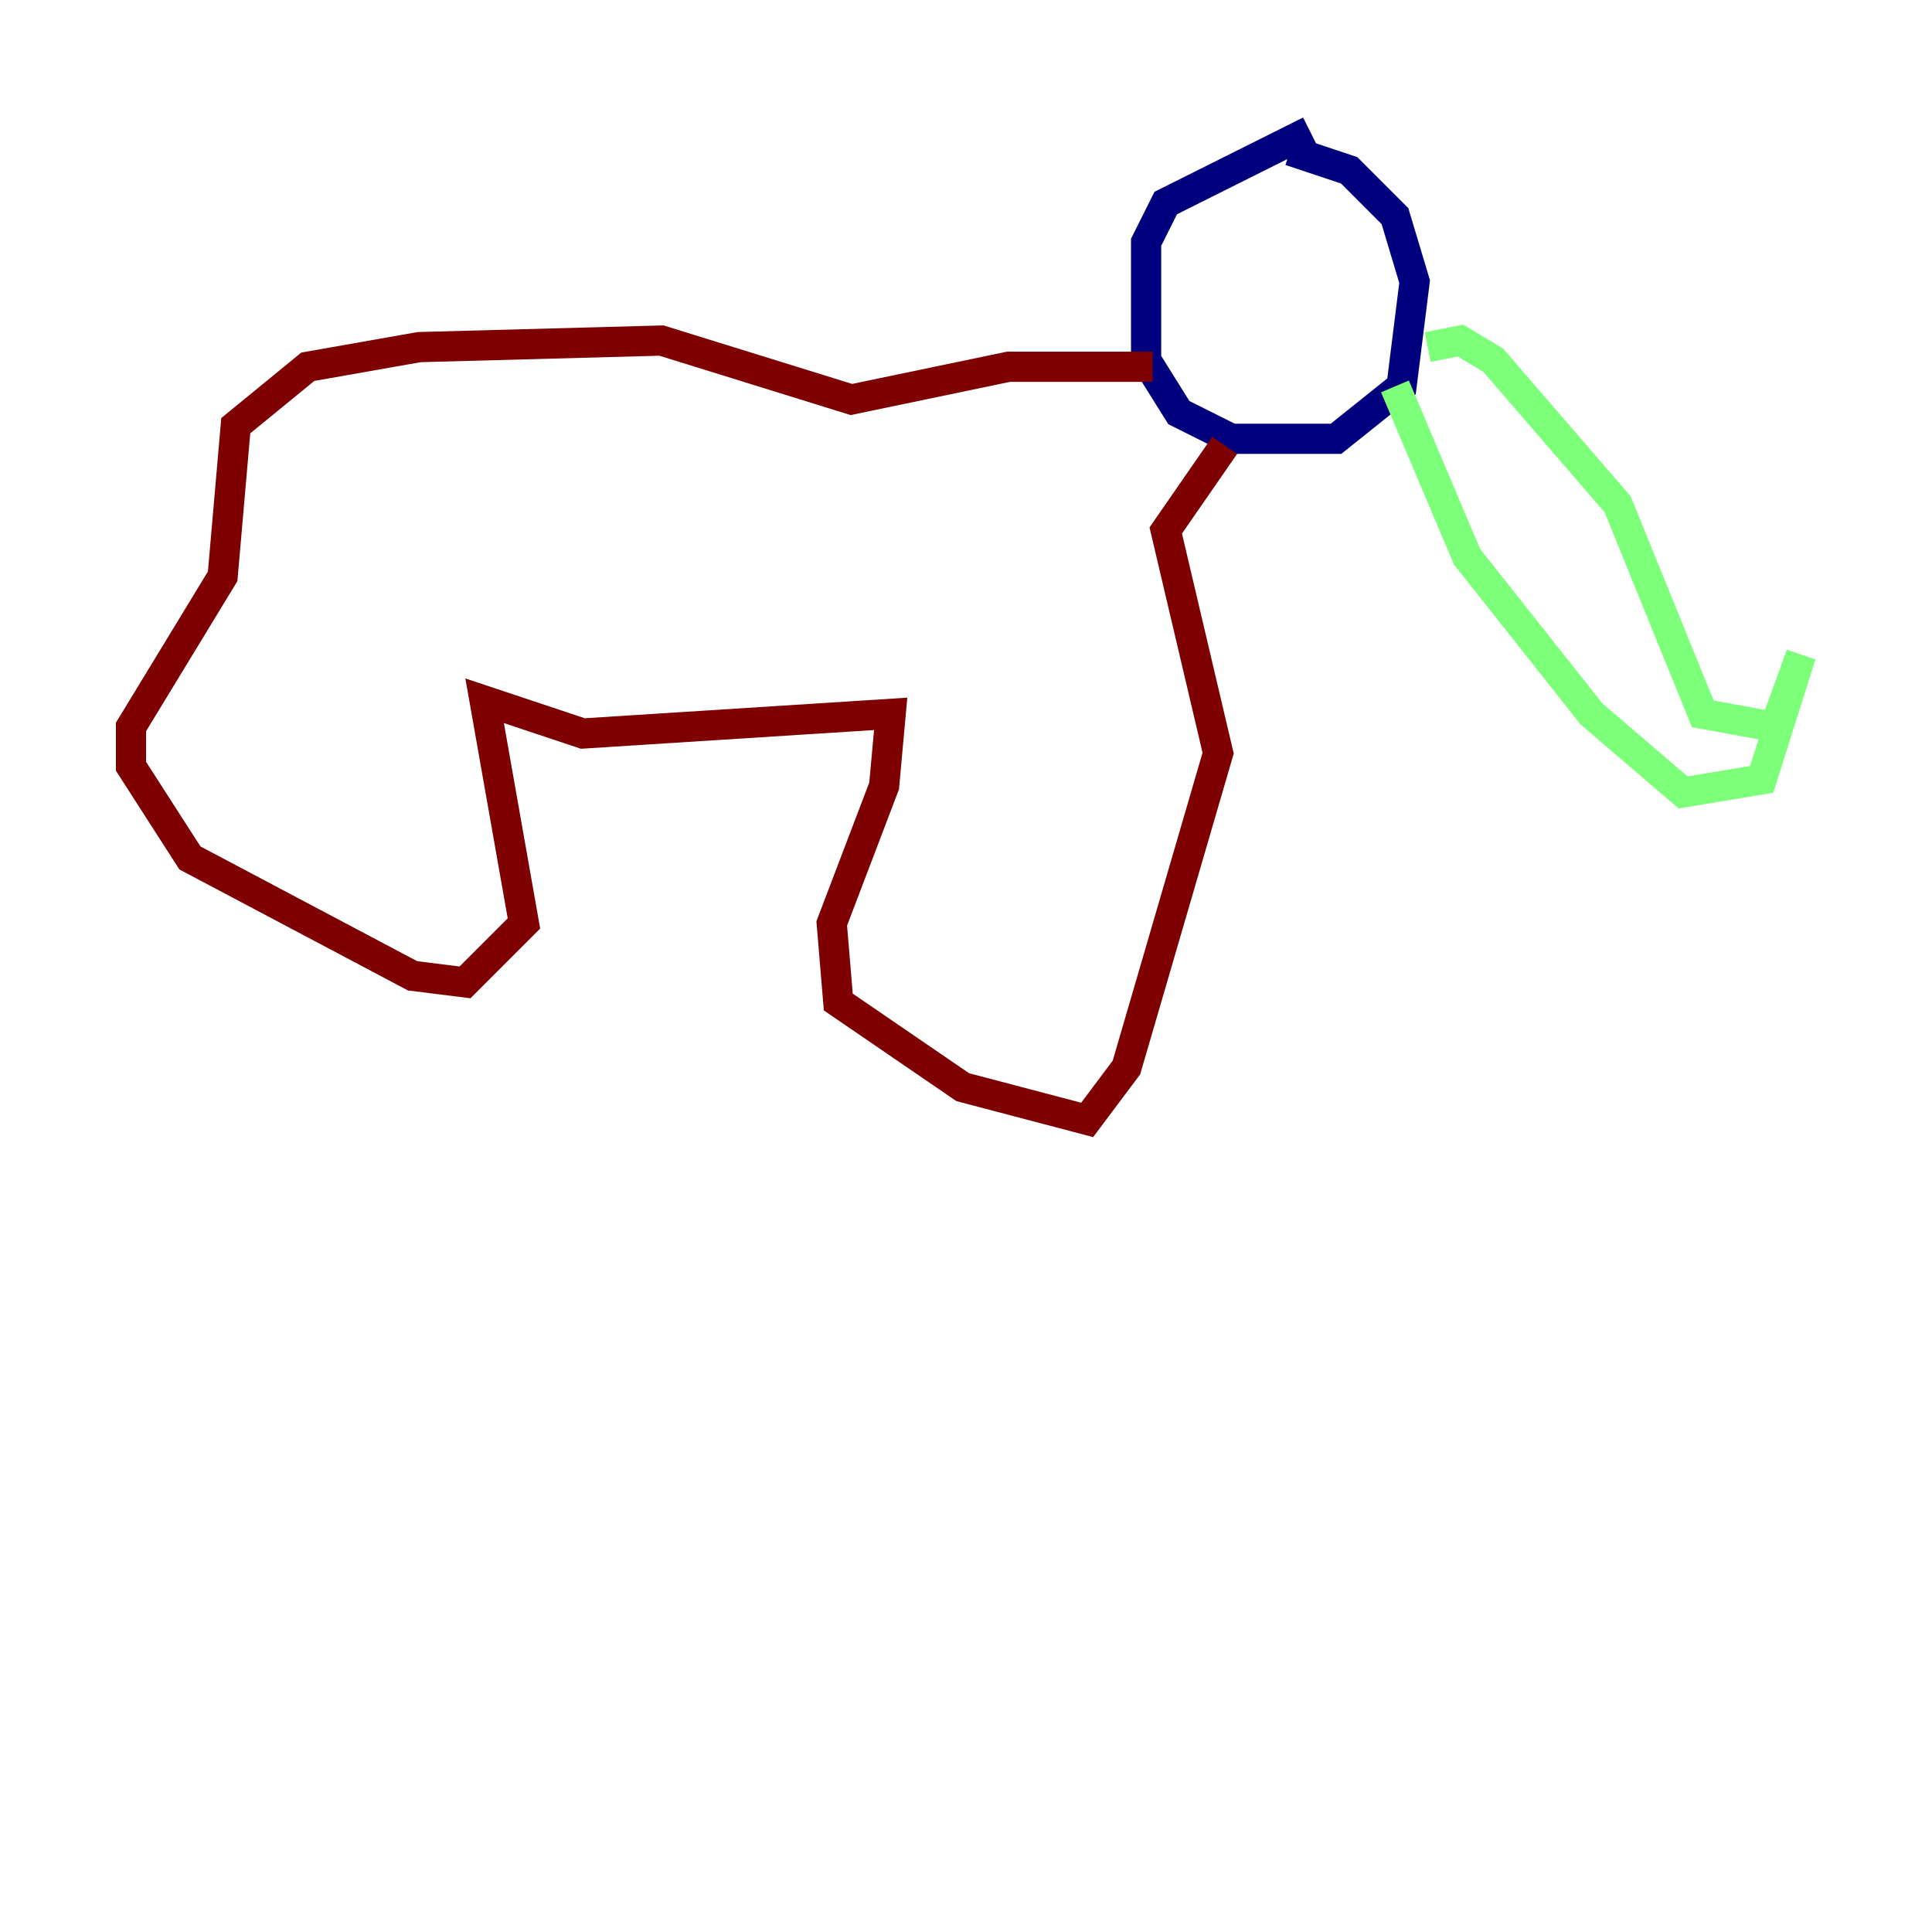 <?xml version="1.0" encoding="utf-8" ?>
<svg baseProfile="tiny" height="128" version="1.2" viewBox="0,0,128,128" width="128" xmlns="http://www.w3.org/2000/svg" xmlns:ev="http://www.w3.org/2001/xml-events" xmlns:xlink="http://www.w3.org/1999/xlink"><defs /><polyline fill="none" points="86.78,8.678 77.234,13.451 75.932,16.054 75.932,23.864 78.102,27.336 81.573,29.071 88.515,29.071 92.854,25.6 93.722,18.658 92.42,14.319 89.383,11.281 85.478,9.98" stroke="#00007f" stroke-width="2" /><polyline fill="none" points="94.59,22.997 96.759,22.563 98.929,23.864 107.173,33.41 112.814,47.295 117.586,48.163 119.322,43.39 116.719,51.634 111.512,52.502 105.437,47.295 97.193,36.881 92.42,25.6" stroke="#7cff79" stroke-width="2" /><polyline fill="none" points="81.139,29.505 77.234,35.146 80.705,49.898 74.63,70.725 72.027,74.197 63.783,72.027 55.539,66.386 55.105,61.18 58.576,52.068 59.01,47.295 38.617,48.597 32.108,46.427 34.712,61.18 30.807,65.085 27.336,64.651 12.583,56.841 8.678,50.766 8.678,48.163 14.752,38.183 15.62,28.203 20.393,24.298 27.77,22.997 43.824,22.563 56.407,26.468 66.82,24.298 76.366,24.298" stroke="#7f0000" stroke-width="2" /></svg>